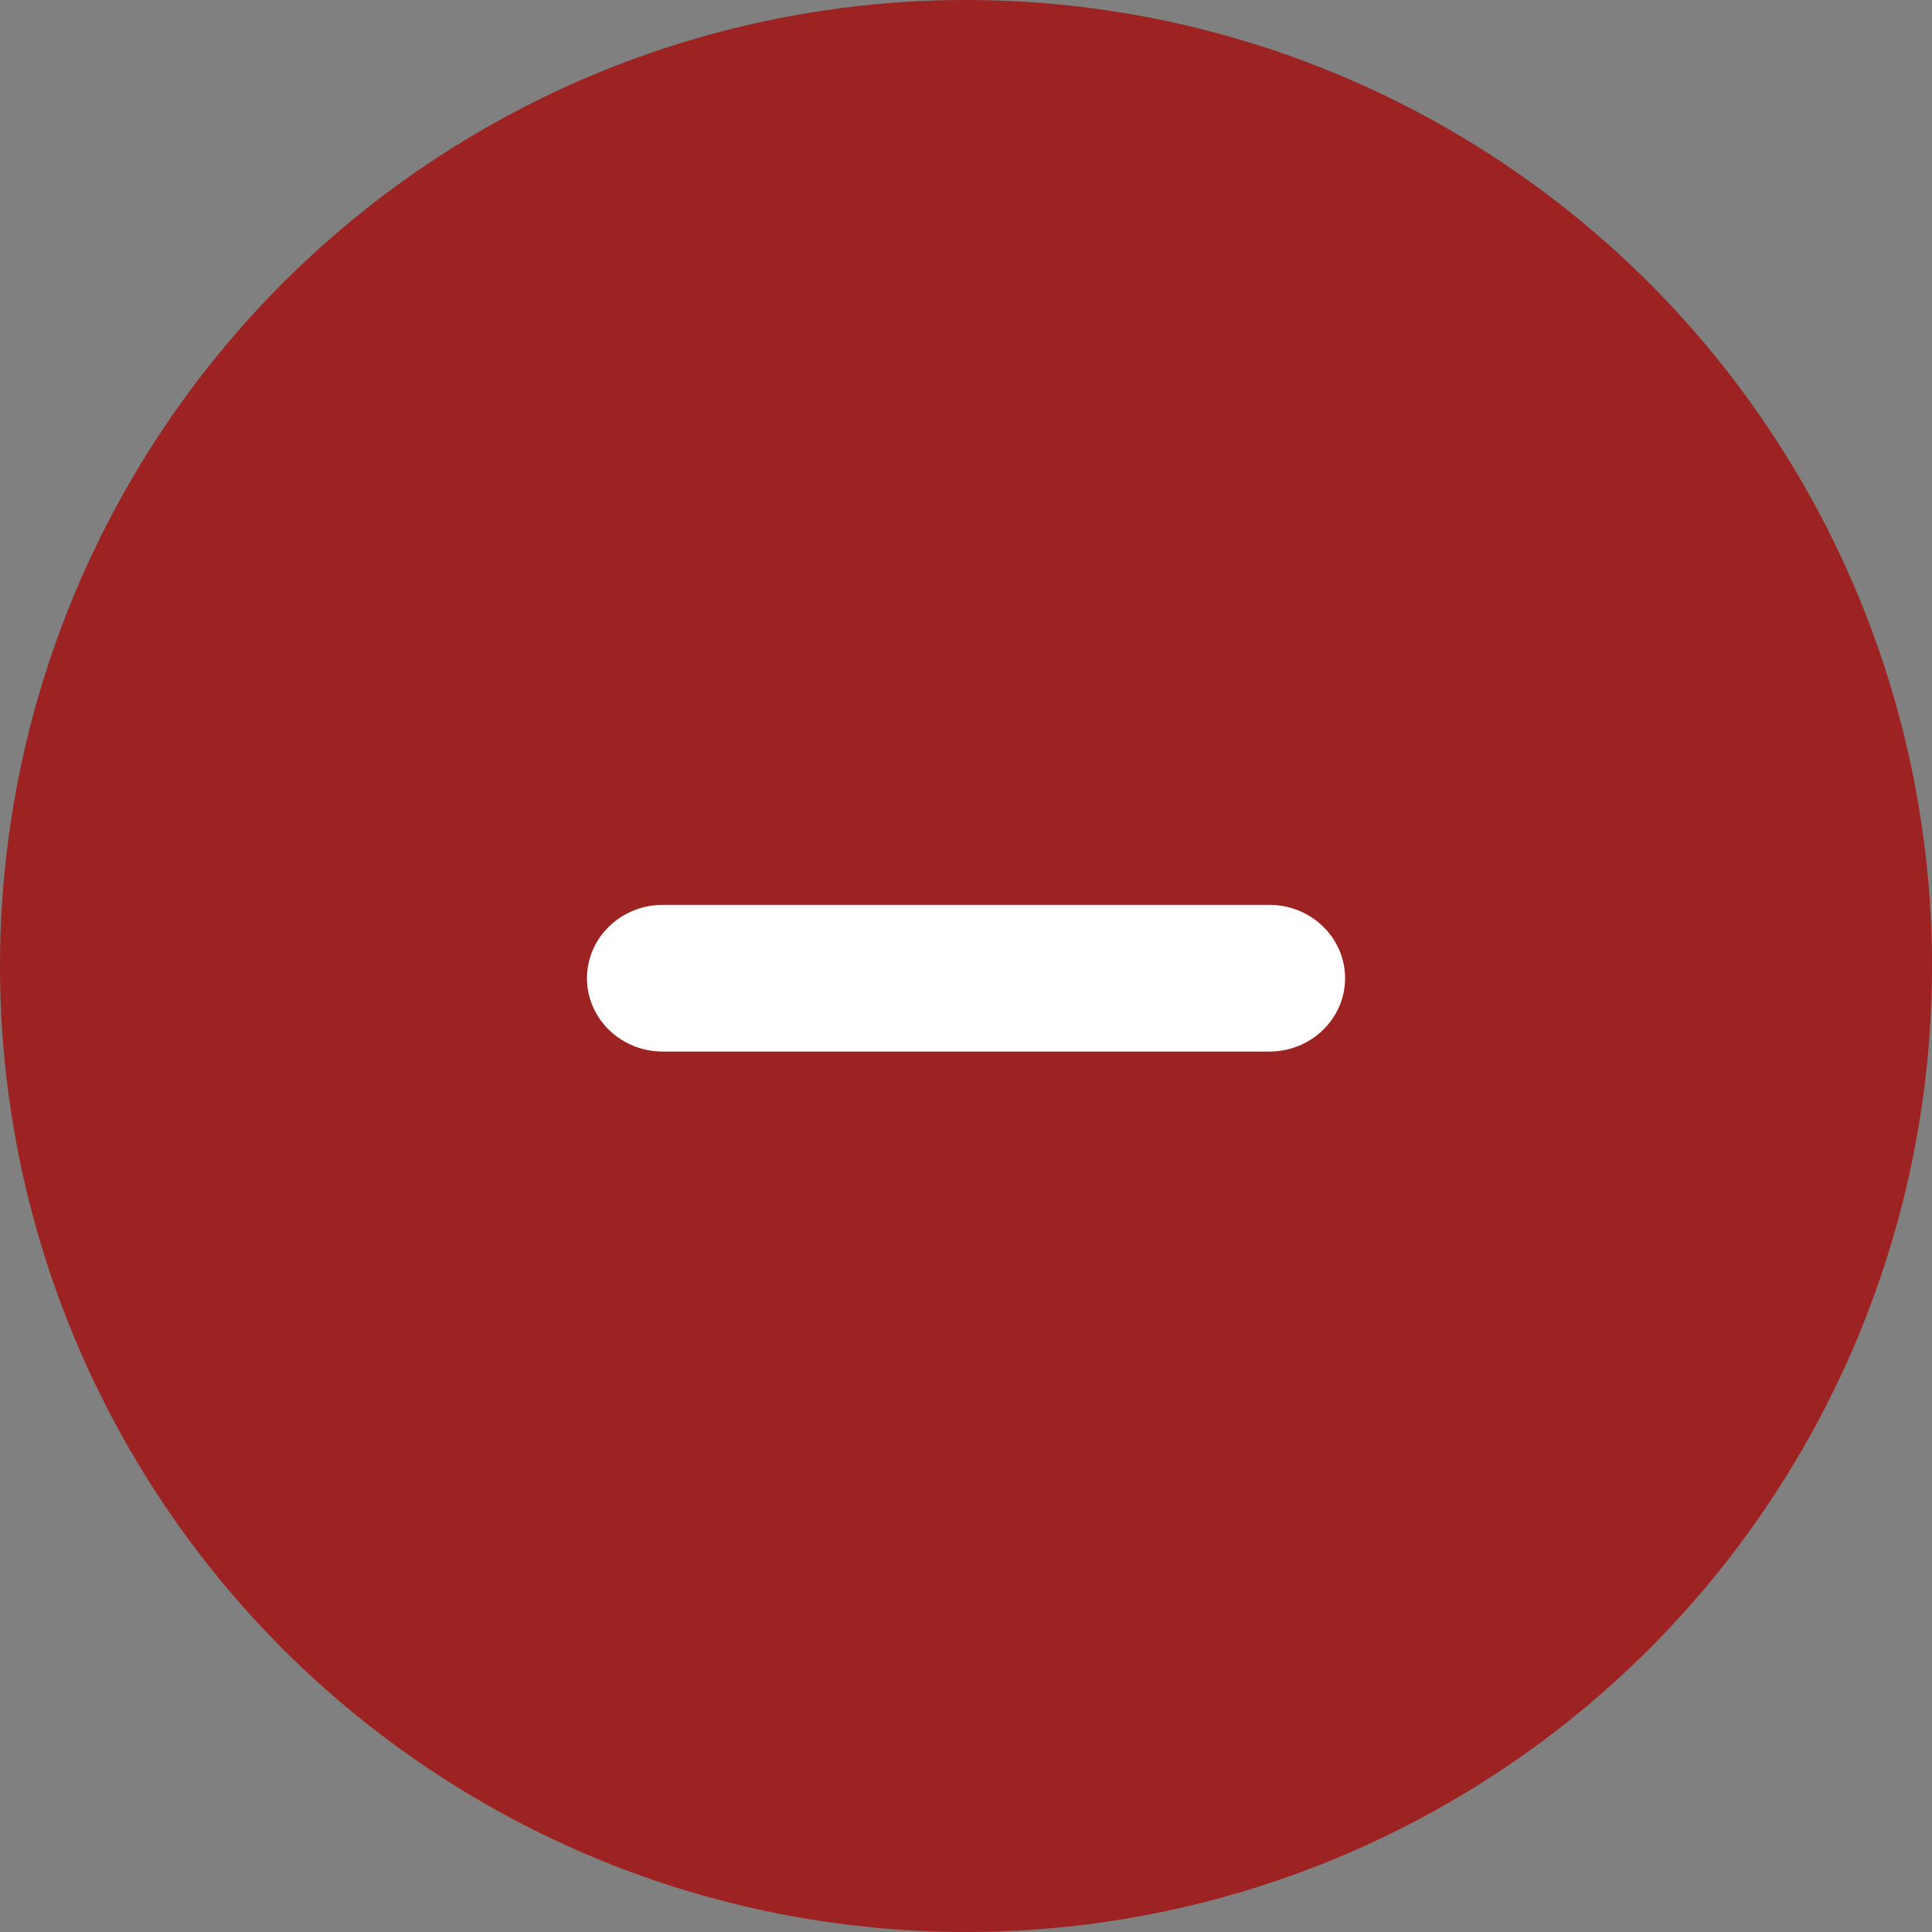 <svg width="28" height="28" viewBox="0 0 28 28" fill="none" xmlns="http://www.w3.org/2000/svg">
<rect x="0" y="0" width="28" height="28" fill="#808080" stroke="none"/>
<circle cx="14" cy="14" r="14" fill="#9C2321"/>
<path d="M19.494 14.177C19.494 14.764 19.002 15.24 18.395 15.24H15.099C15.04 15.24 13.007 15.24 12.902 15.24H9.606C8.999 15.24 8.507 14.764 8.507 14.177C8.507 13.59 8.999 13.114 9.606 13.114H12.902C12.902 13.114 12.902 13.114 15.099 13.114H18.395C19.002 13.114 19.494 13.59 19.494 14.177Z" fill="white"/>
</svg>

